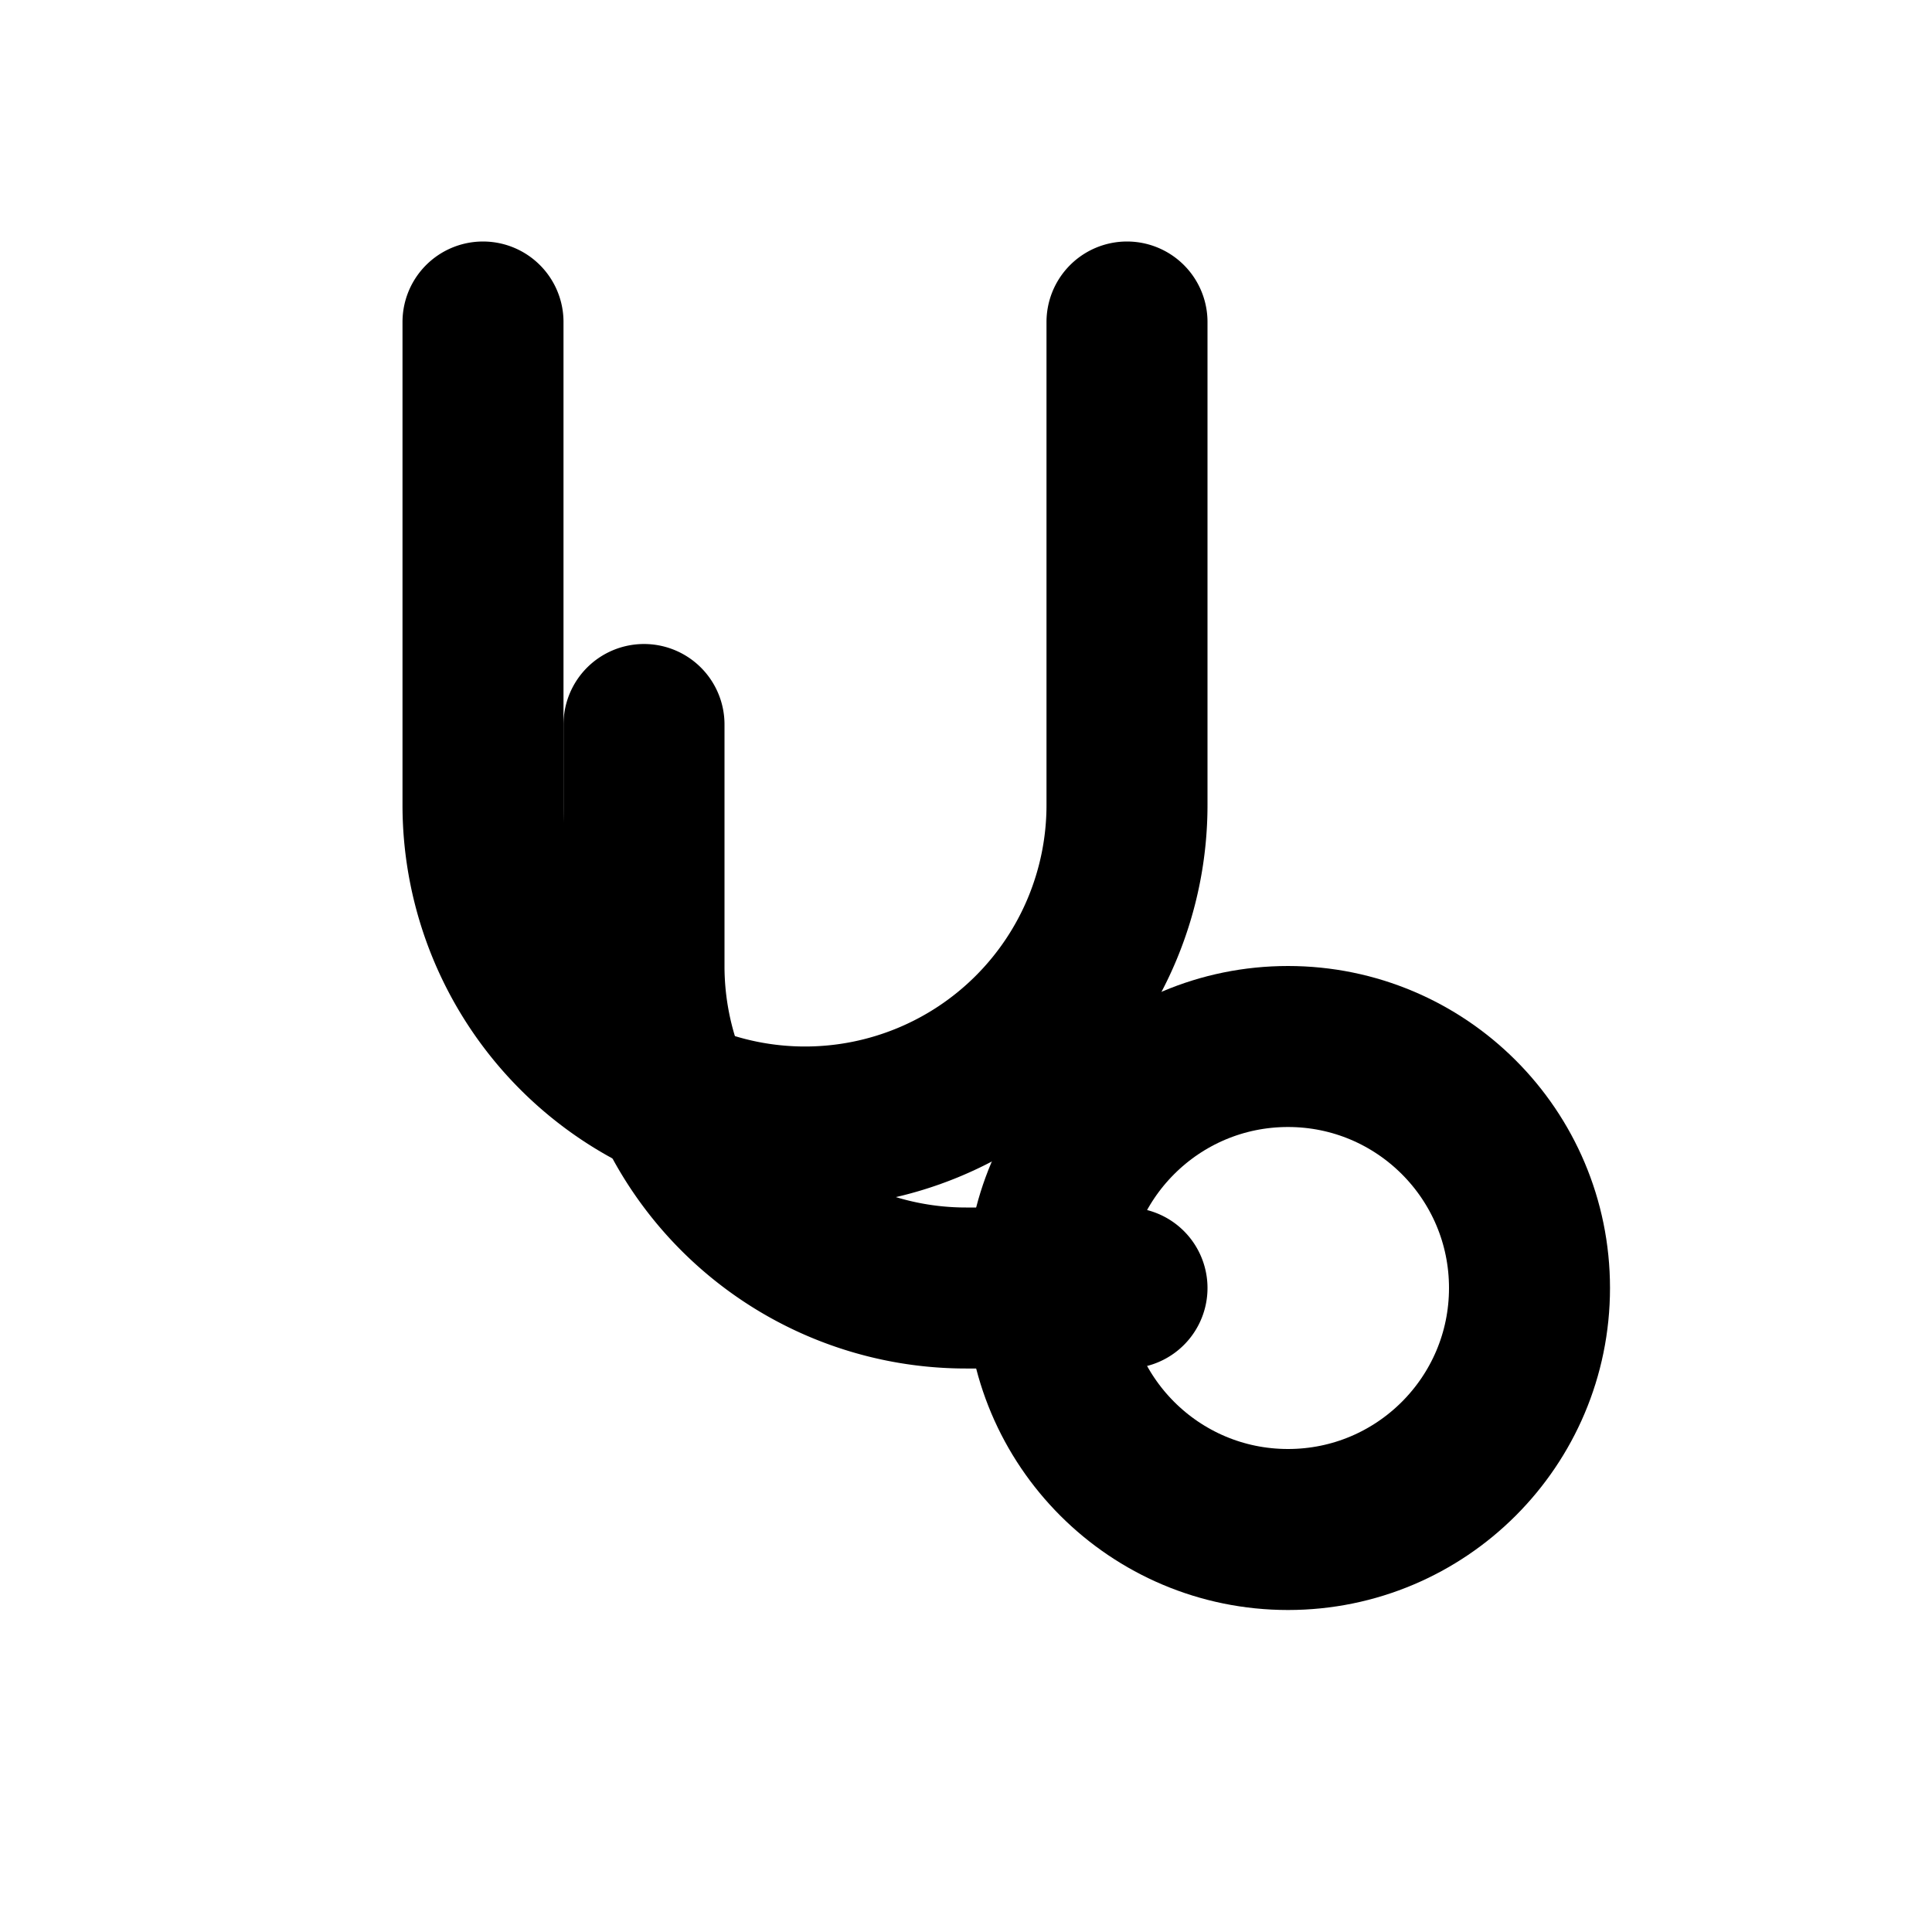 <svg xmlns="http://www.w3.org/2000/svg" width="24" height="24" viewBox="0 0 24 24" fill="none" stroke="currentColor" stroke-width="2" stroke-linecap="round" stroke-linejoin="round">
<path d="M6 4v6a4 4 0 0 0 8 0V4"/><circle cx="16" cy="16" r="3"/><path d="M14 16h-2a4 4 0 0 1-4-4V9"/>
</svg>